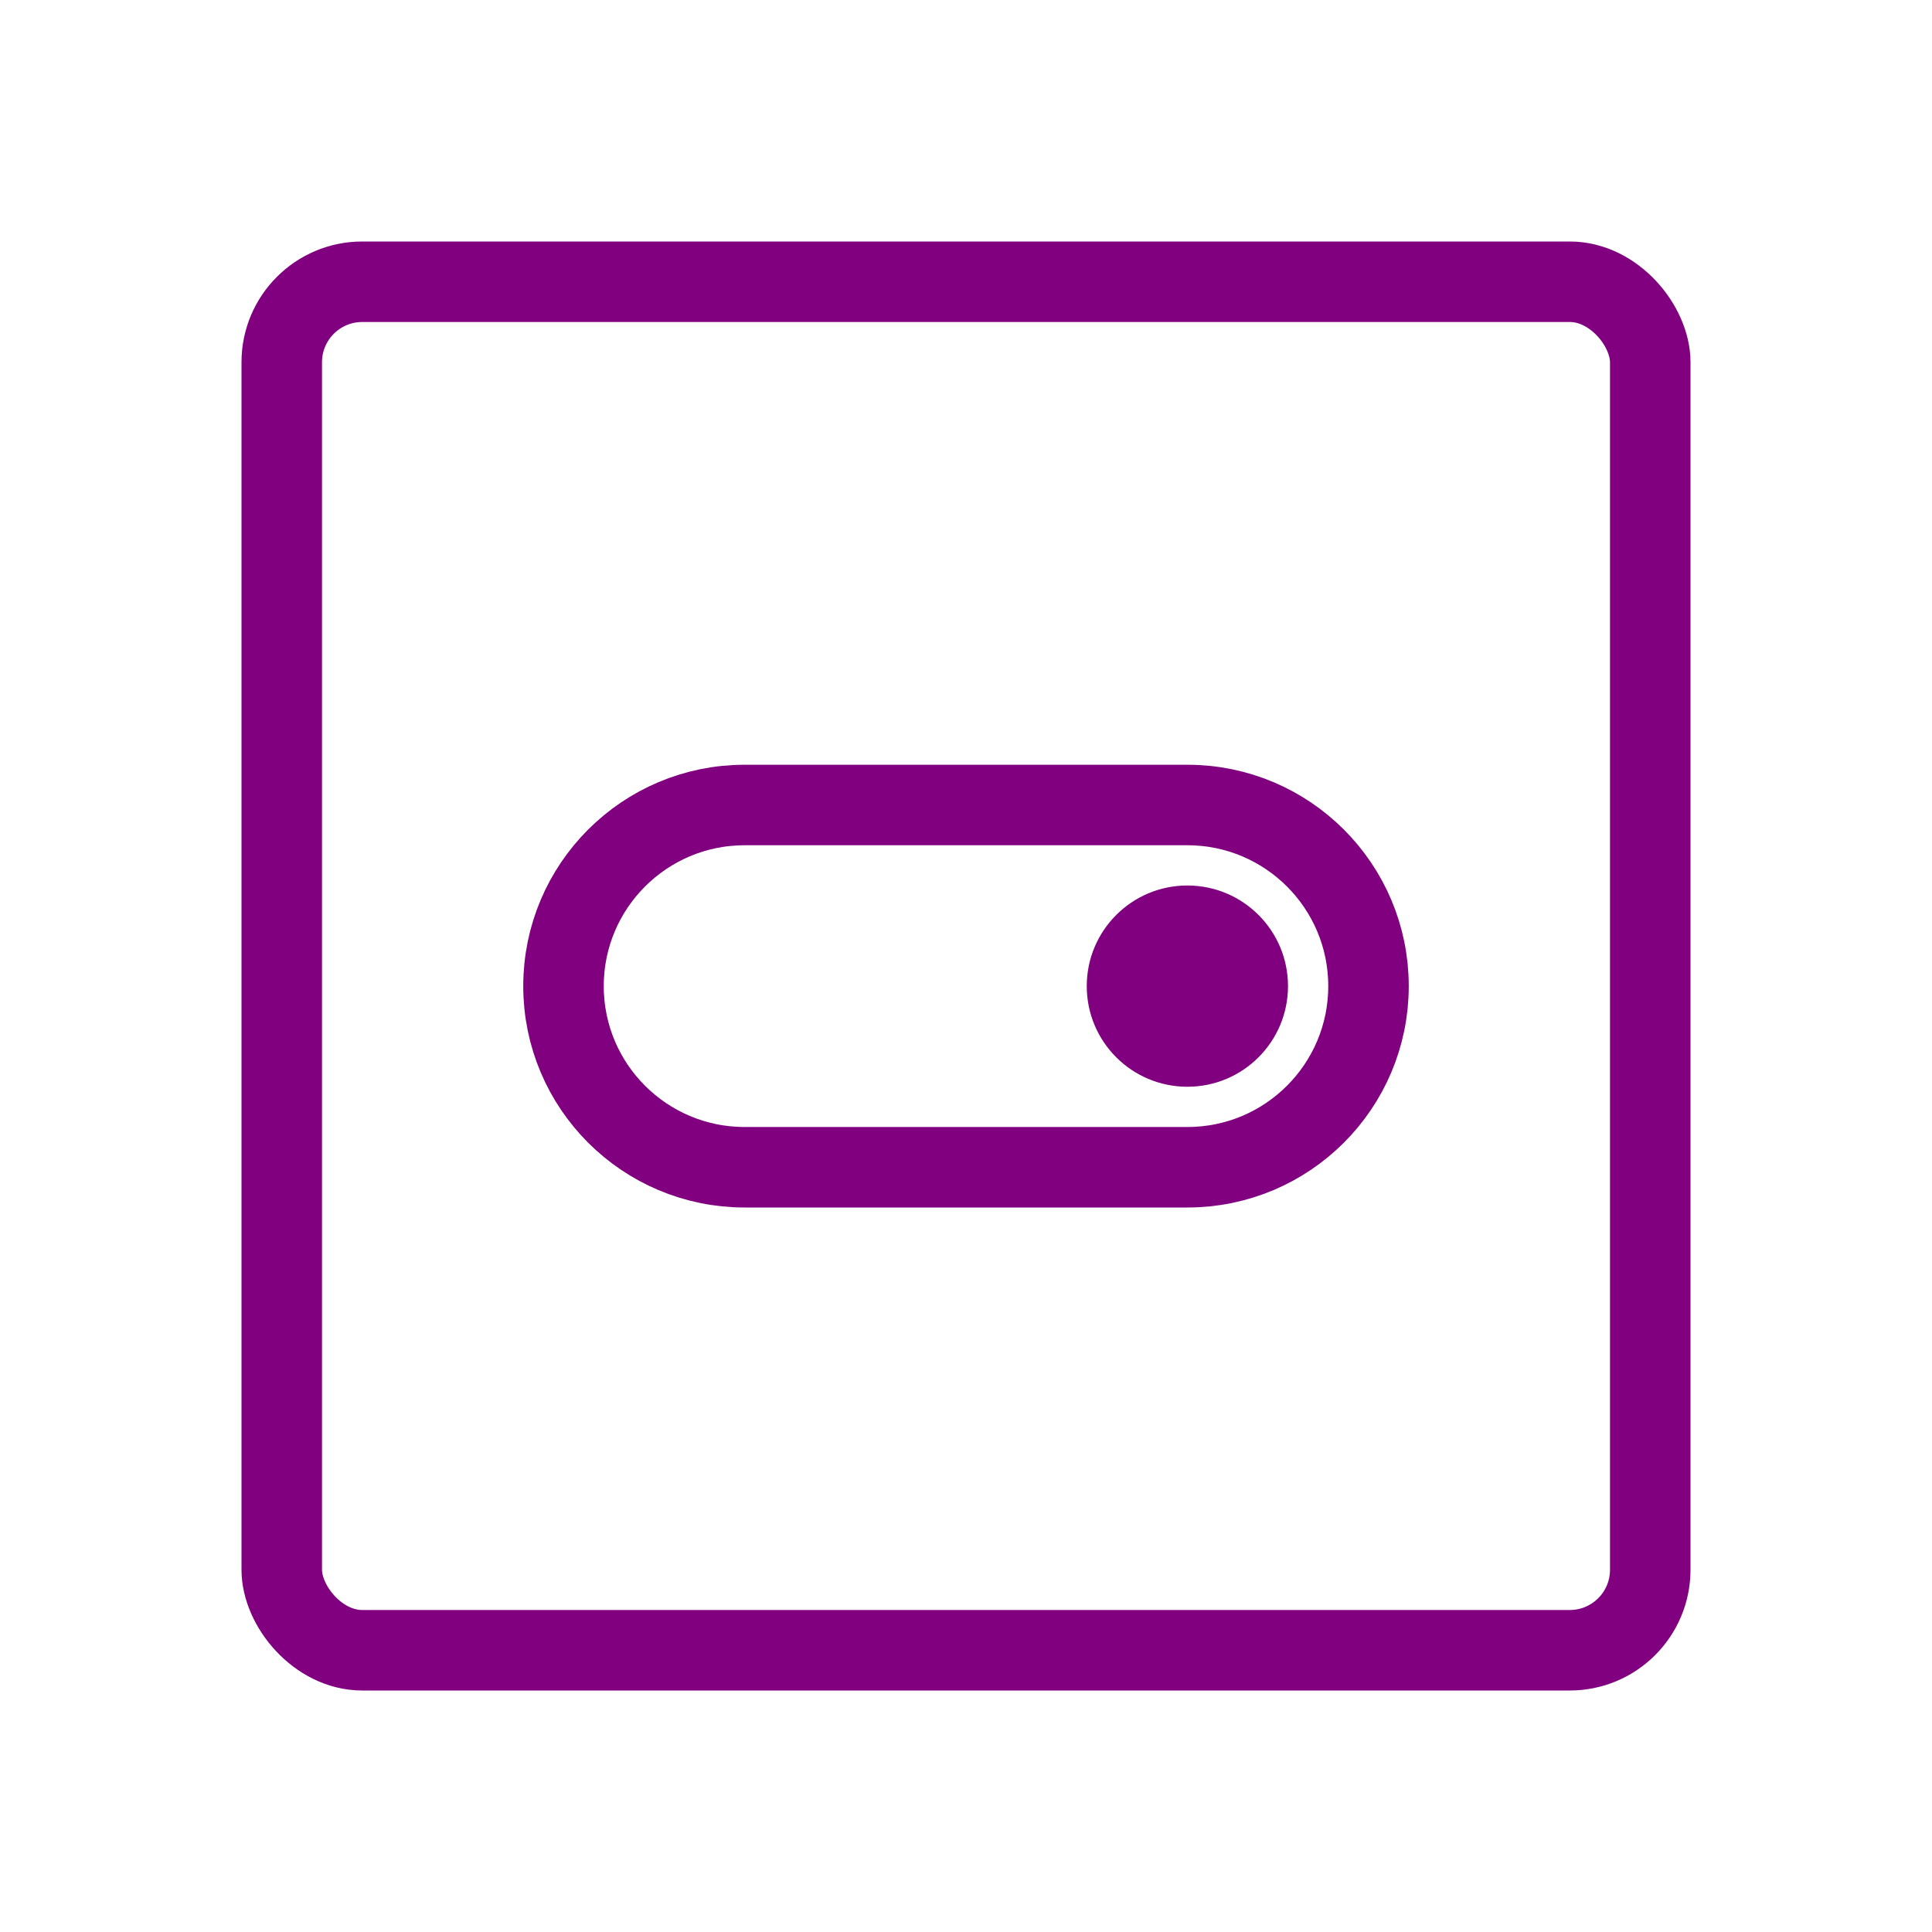 <svg width="48" height="48" viewBox="0 0 48 48" fill="none" xmlns="http://www.w3.org/2000/svg">
    <rect x="7" y="7" width="34" height="34" rx="2" stroke="purple" stroke-width="2"/>
    <path d="M14 24.5C14 22.015 16.015 20 18.5 20H29.5C31.985 20 34 22.015 34 24.5C34 26.985 31.985 29 29.5 29H18.5C16.015 29 14 26.985 14 24.5Z" stroke="purple" stroke-width="2"/>
    <path d="M27 24.5C27 23.119 28.119 22 29.5 22C30.881 22 32 23.119 32 24.5C32 25.881 30.881 27 29.5 27C28.119 27 27 25.881 27 24.5Z" fill="purple"/>
</svg>